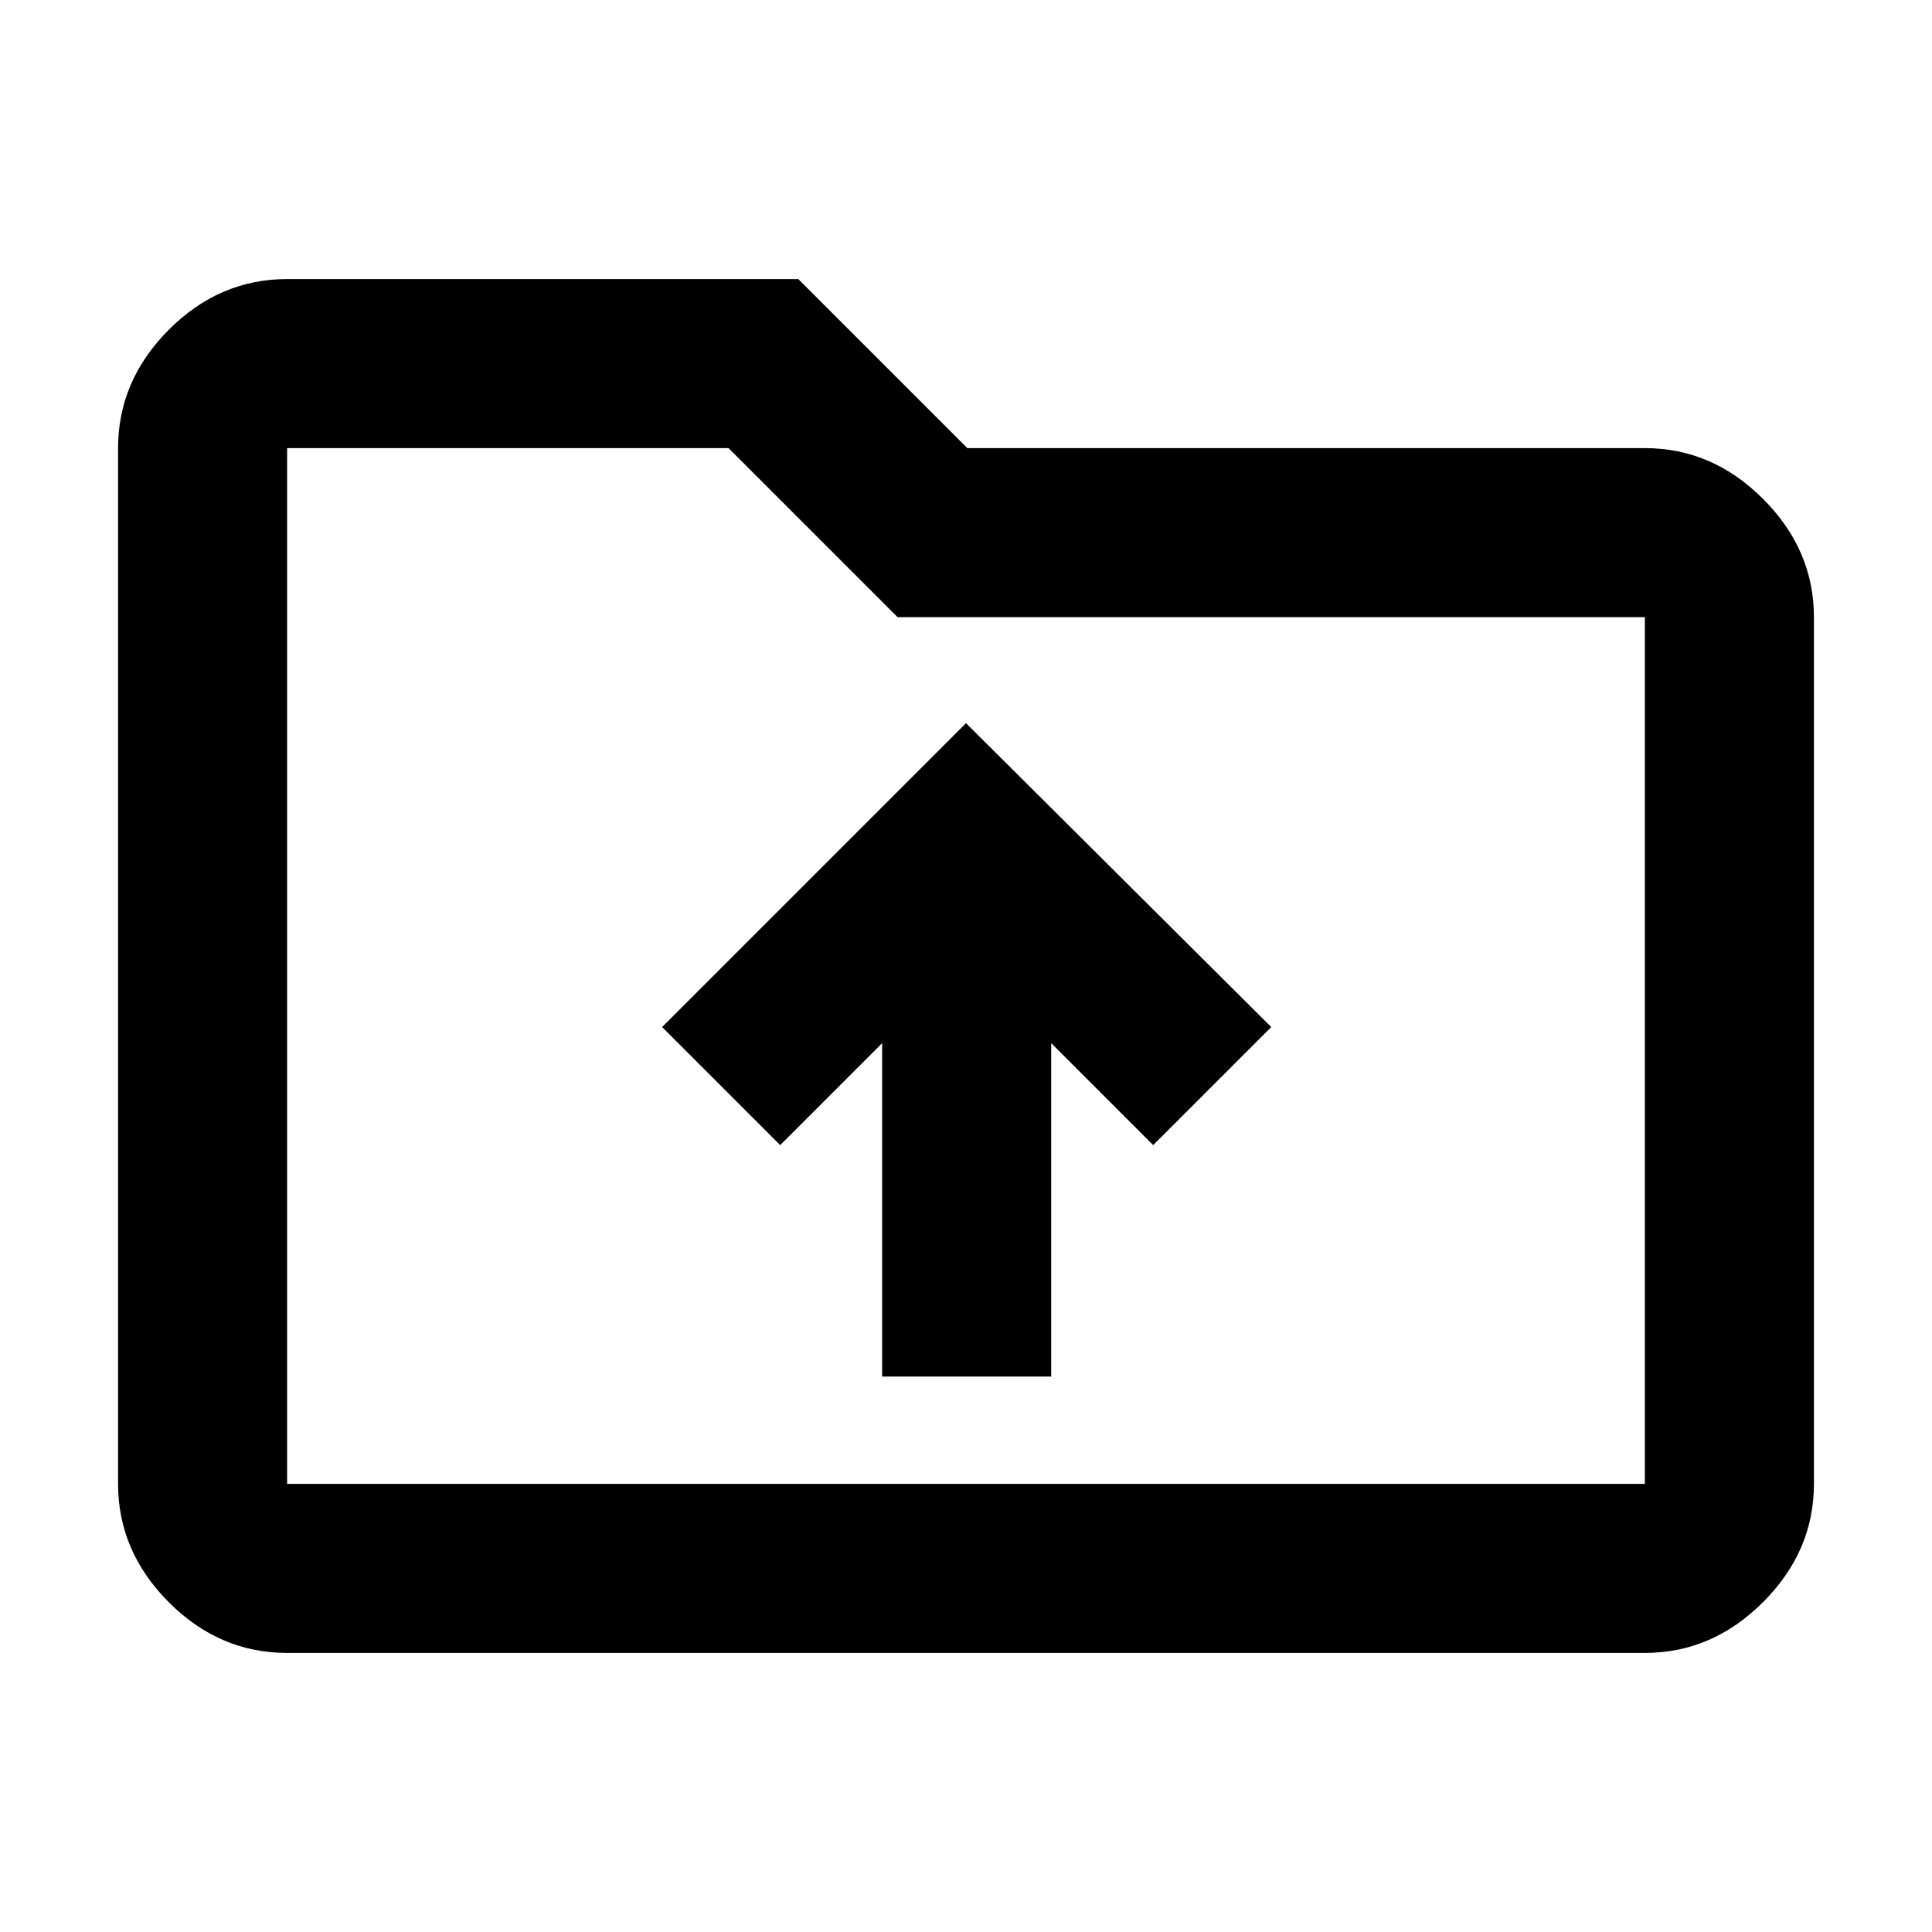 <svg xmlns="http://www.w3.org/2000/svg" height="40" viewBox="0 -960 960 960" width="40"><path d="M438.33-276h84v-165.67L573-391l58.67-58.67-151.67-151-151 151L387.67-391l50.66-50.67V-276ZM142.67-138.67q-33.73 0-58.87-25.26-25.13-25.25-25.13-58.74v-514.66q0-33.49 25.13-58.74 25.14-25.26 58.87-25.26h254l84 84h336.66q33.49 0 58.74 25.25 25.26 25.26 25.26 58.75v430.66q0 33.49-25.26 58.74-25.25 25.26-58.74 25.26H142.67Zm0-84h674.66v-430.66H446l-84-84H142.67v514.66Zm0 0v-514.66V-222.67Z"/></svg>
